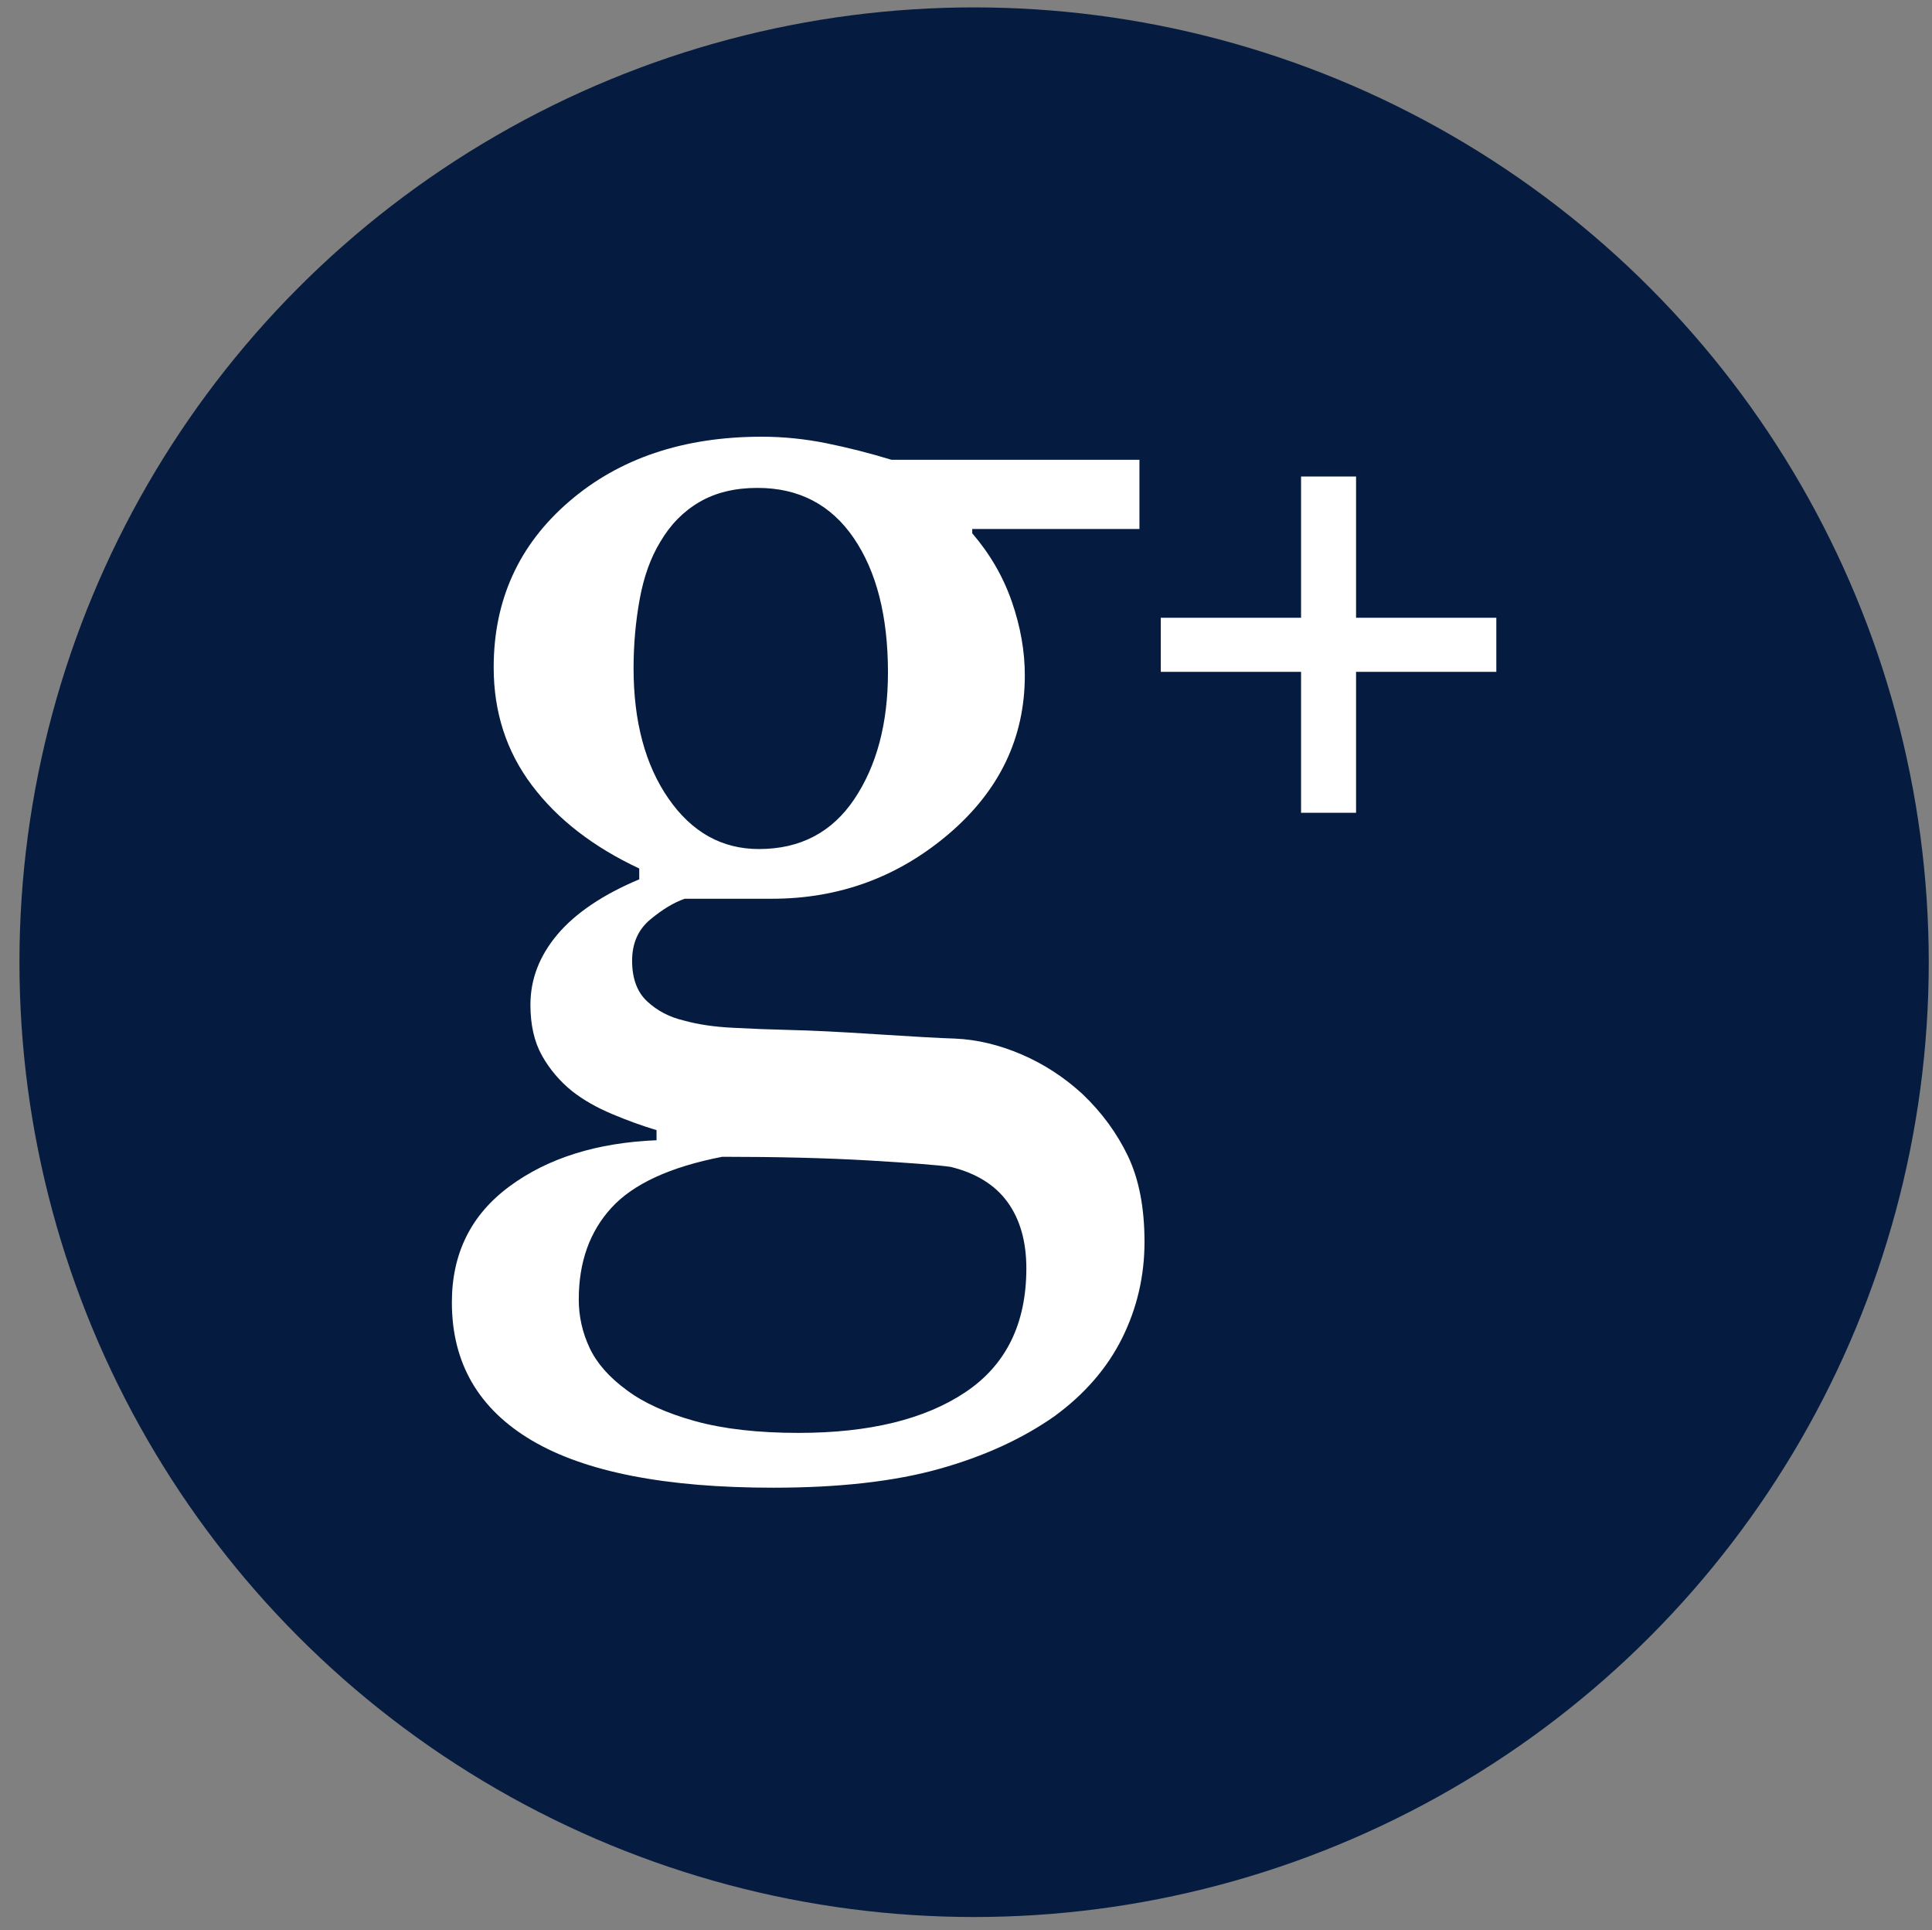 <?xml version="1.0" encoding="utf-8"?>
<!-- Generator: Adobe Illustrator 15.1.0, SVG Export Plug-In . SVG Version: 6.00 Build 0)  -->
<!DOCTYPE svg PUBLIC "-//W3C//DTD SVG 1.1//EN" "http://www.w3.org/Graphics/SVG/1.1/DTD/svg11.dtd">
<svg version="1.1" id="Layer_1" xmlns="http://www.w3.org/2000/svg" xmlns:xlink="http://www.w3.org/1999/xlink" x="0px" y="0px"
	 width="596px" height="595.281px" viewBox="0 0 596 595.281" enable-background="new 0 0 596 595.281" xml:space="preserve">
<rect x="0" y="0" width="596" height="595.281" fill="#808080" stroke="none"/>
<g id="Layer_2">
	<circle fill="#051C40" cx="300.5" cy="296.781" r="294.5"/>
</g>
<g id="Icon">
	<g>
		<path fill="#FFFFFF" d="M315.158,325.236c-6.896-2.963-13.74-4.601-20.562-4.897c-4.75-0.149-12.786-0.596-24.121-1.327
			c-11.348-0.744-20.265-1.189-26.788-1.326c-6.077-0.148-11.968-0.373-17.672-0.683c-5.705-0.285-10.716-1.028-15.007-2.22
			c-4.452-1.042-8.234-3.002-11.347-5.903c-3.113-2.878-4.663-7.069-4.663-12.563c0-5.332,1.848-9.562,5.556-12.662
			c3.708-3.1,7.255-5.258,10.665-6.449h26.899c20.747,0,38.94-6.672,54.579-20.004c15.639-13.344,23.451-29.64,23.451-48.912
			c0-7.403-1.327-14.969-3.993-22.683c-2.666-7.701-6.747-14.745-12.229-21.12v-1.326h51.579v-21.344h-76.481
			c-6.819-2.071-13.529-3.782-20.128-5.109c-6.598-1.327-13.231-2.009-19.892-2.009c-24.159,0-43.989,6.672-59.467,20.016
			c-15.489,13.345-23.24,30.385-23.24,51.133c0,13.79,3.919,25.906,11.781,36.349c7.851,10.455,18.888,19.012,33.125,25.685v3.336
			c-11.262,4.737-19.669,10.417-25.237,17.003c-5.556,6.598-8.334,13.815-8.334,21.677c0,6.227,1.19,11.447,3.56,15.677
			c2.368,4.229,5.481,7.899,9.338,11.013c3.411,2.666,7.479,4.998,12.229,6.994c4.737,1.997,9.339,3.671,13.778,4.998v3.113
			c-18.38,0.756-33.498,5.48-45.354,14.225c-11.856,8.743-17.784,20.674-17.784,35.804c0,18.678,8.234,32.853,24.679,42.574
			c16.446,9.725,41.273,14.572,74.473,14.572c20.301,0,37.354-1.936,51.144-5.791c13.791-3.857,25.636-9.265,35.568-16.234
			c9.339-6.819,16.296-14.856,20.909-24.121c4.589-9.264,6.896-19.147,6.896-29.677s-1.712-19.347-5.108-26.466
			c-3.41-7.104-8.086-13.479-14.015-19.123C328.316,332.281,322.054,328.201,315.158,325.236z M263.581,246.425
			c-6.896,10.306-16.719,15.452-29.454,15.452c-11.409,0-20.711-5.184-27.903-15.564c-7.193-10.367-10.777-23.786-10.777-40.243
			c0-7.255,0.633-14.336,1.886-21.231s3.36-12.786,6.337-17.673c3.112-5.332,7.155-9.449,12.117-12.339
			c4.96-2.89,10.926-4.341,17.896-4.341c12.736,0,22.633,5.159,29.677,15.452c7.032,10.306,10.566,24.121,10.566,41.459
			C273.923,223.109,270.476,236.119,263.581,246.425z M297.82,429.399c-12.524,8.383-29.688,12.562-51.467,12.562
			c-12.6,0-23.265-1.228-32.021-3.658c-8.743-2.442-15.713-5.594-20.896-9.463c-5.481-3.993-9.339-8.371-11.559-13.121
			c-2.221-4.736-3.336-9.697-3.336-14.895c0-11.559,3.373-20.995,10.119-28.338c6.733-7.342,18.118-12.575,34.13-15.688
			c17.04,0,32.021,0.372,44.905,1.116c12.897,0.756,21.417,1.414,25.572,1.996c7.851,1.923,13.704,5.557,17.573,10.901
			c3.855,5.345,5.779,12.142,5.779,20.449C316.597,408.303,310.347,421.028,297.82,429.399z"/>
		<path fill="#FFFFFF" d="M401.362,207.222v43.468h16.967v-43.468h43.269v-16.68h-43.269v-43.567h-16.967v43.567h-43.27v16.68
			H401.362L401.362,207.222z"/>
	</g>
</g>
</svg>
